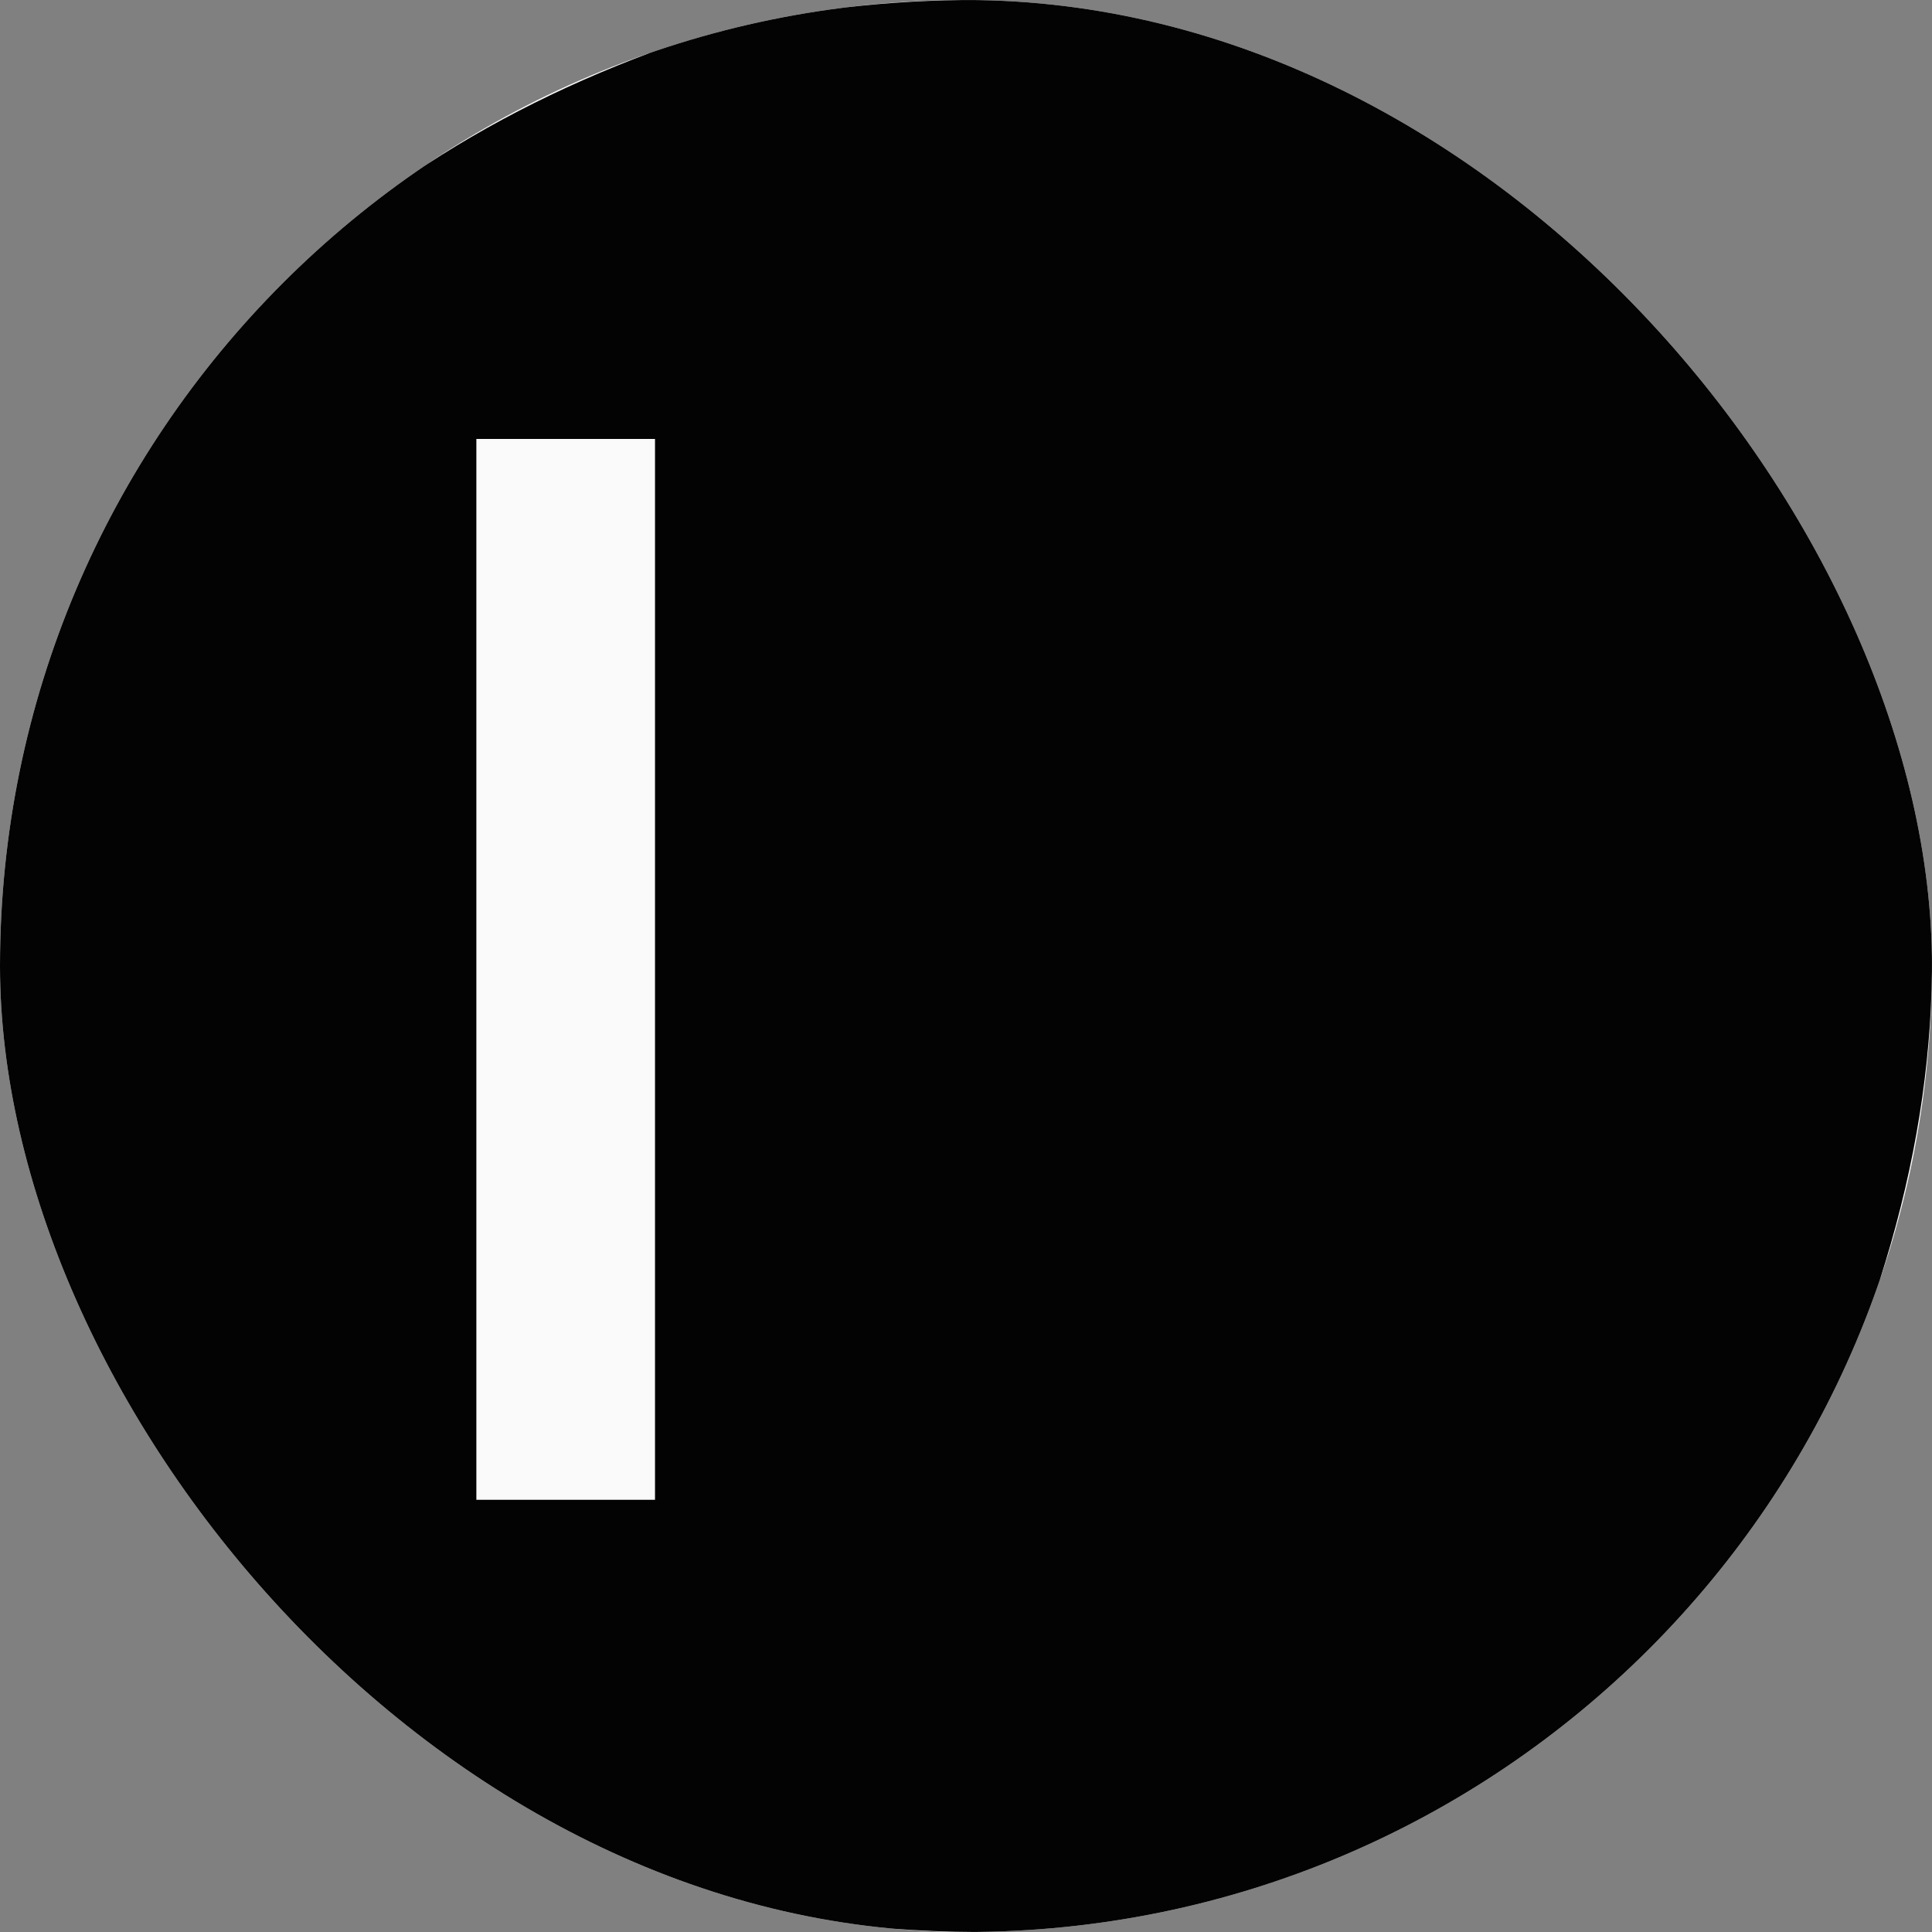<svg width="32" height="32" viewBox="0 0 32 32" fill="none" xmlns="http://www.w3.org/2000/svg">
    <rect x="0" y="0" width="32" height="32" fill="#808080" stroke="none"/>
    <g clip-path="url(#clip0_4080_1589)">
        <rect width="32" height="32" rx="16" fill="#FAFAFA" />
        <path opacity="0.985" fill-rule="evenodd" clip-rule="evenodd"
            d="M0 18.273C0 16.685 0 15.098 0 13.51C1.445 6.838 5.445 2.486 11.999 0.455C18.163 -0.867 23.45 0.693 27.862 5.135C32.459 10.83 33.226 17.016 30.163 23.692C25.642 30.806 19.259 33.351 11.013 31.328C4.851 29.052 1.18 24.7 0 18.273ZM7.89 7.27C8.876 7.27 9.863 7.27 10.849 7.27C10.849 13.127 10.849 18.984 10.849 24.841C9.863 24.841 8.876 24.841 7.89 24.841C7.89 18.984 7.89 13.127 7.89 7.27Z"
            fill="black" />
    </g>
    <defs>
        <clipPath id="clip0_4080_1589">
            <rect width="32" height="32" rx="16" fill="white" />
        </clipPath>
    </defs>
</svg>